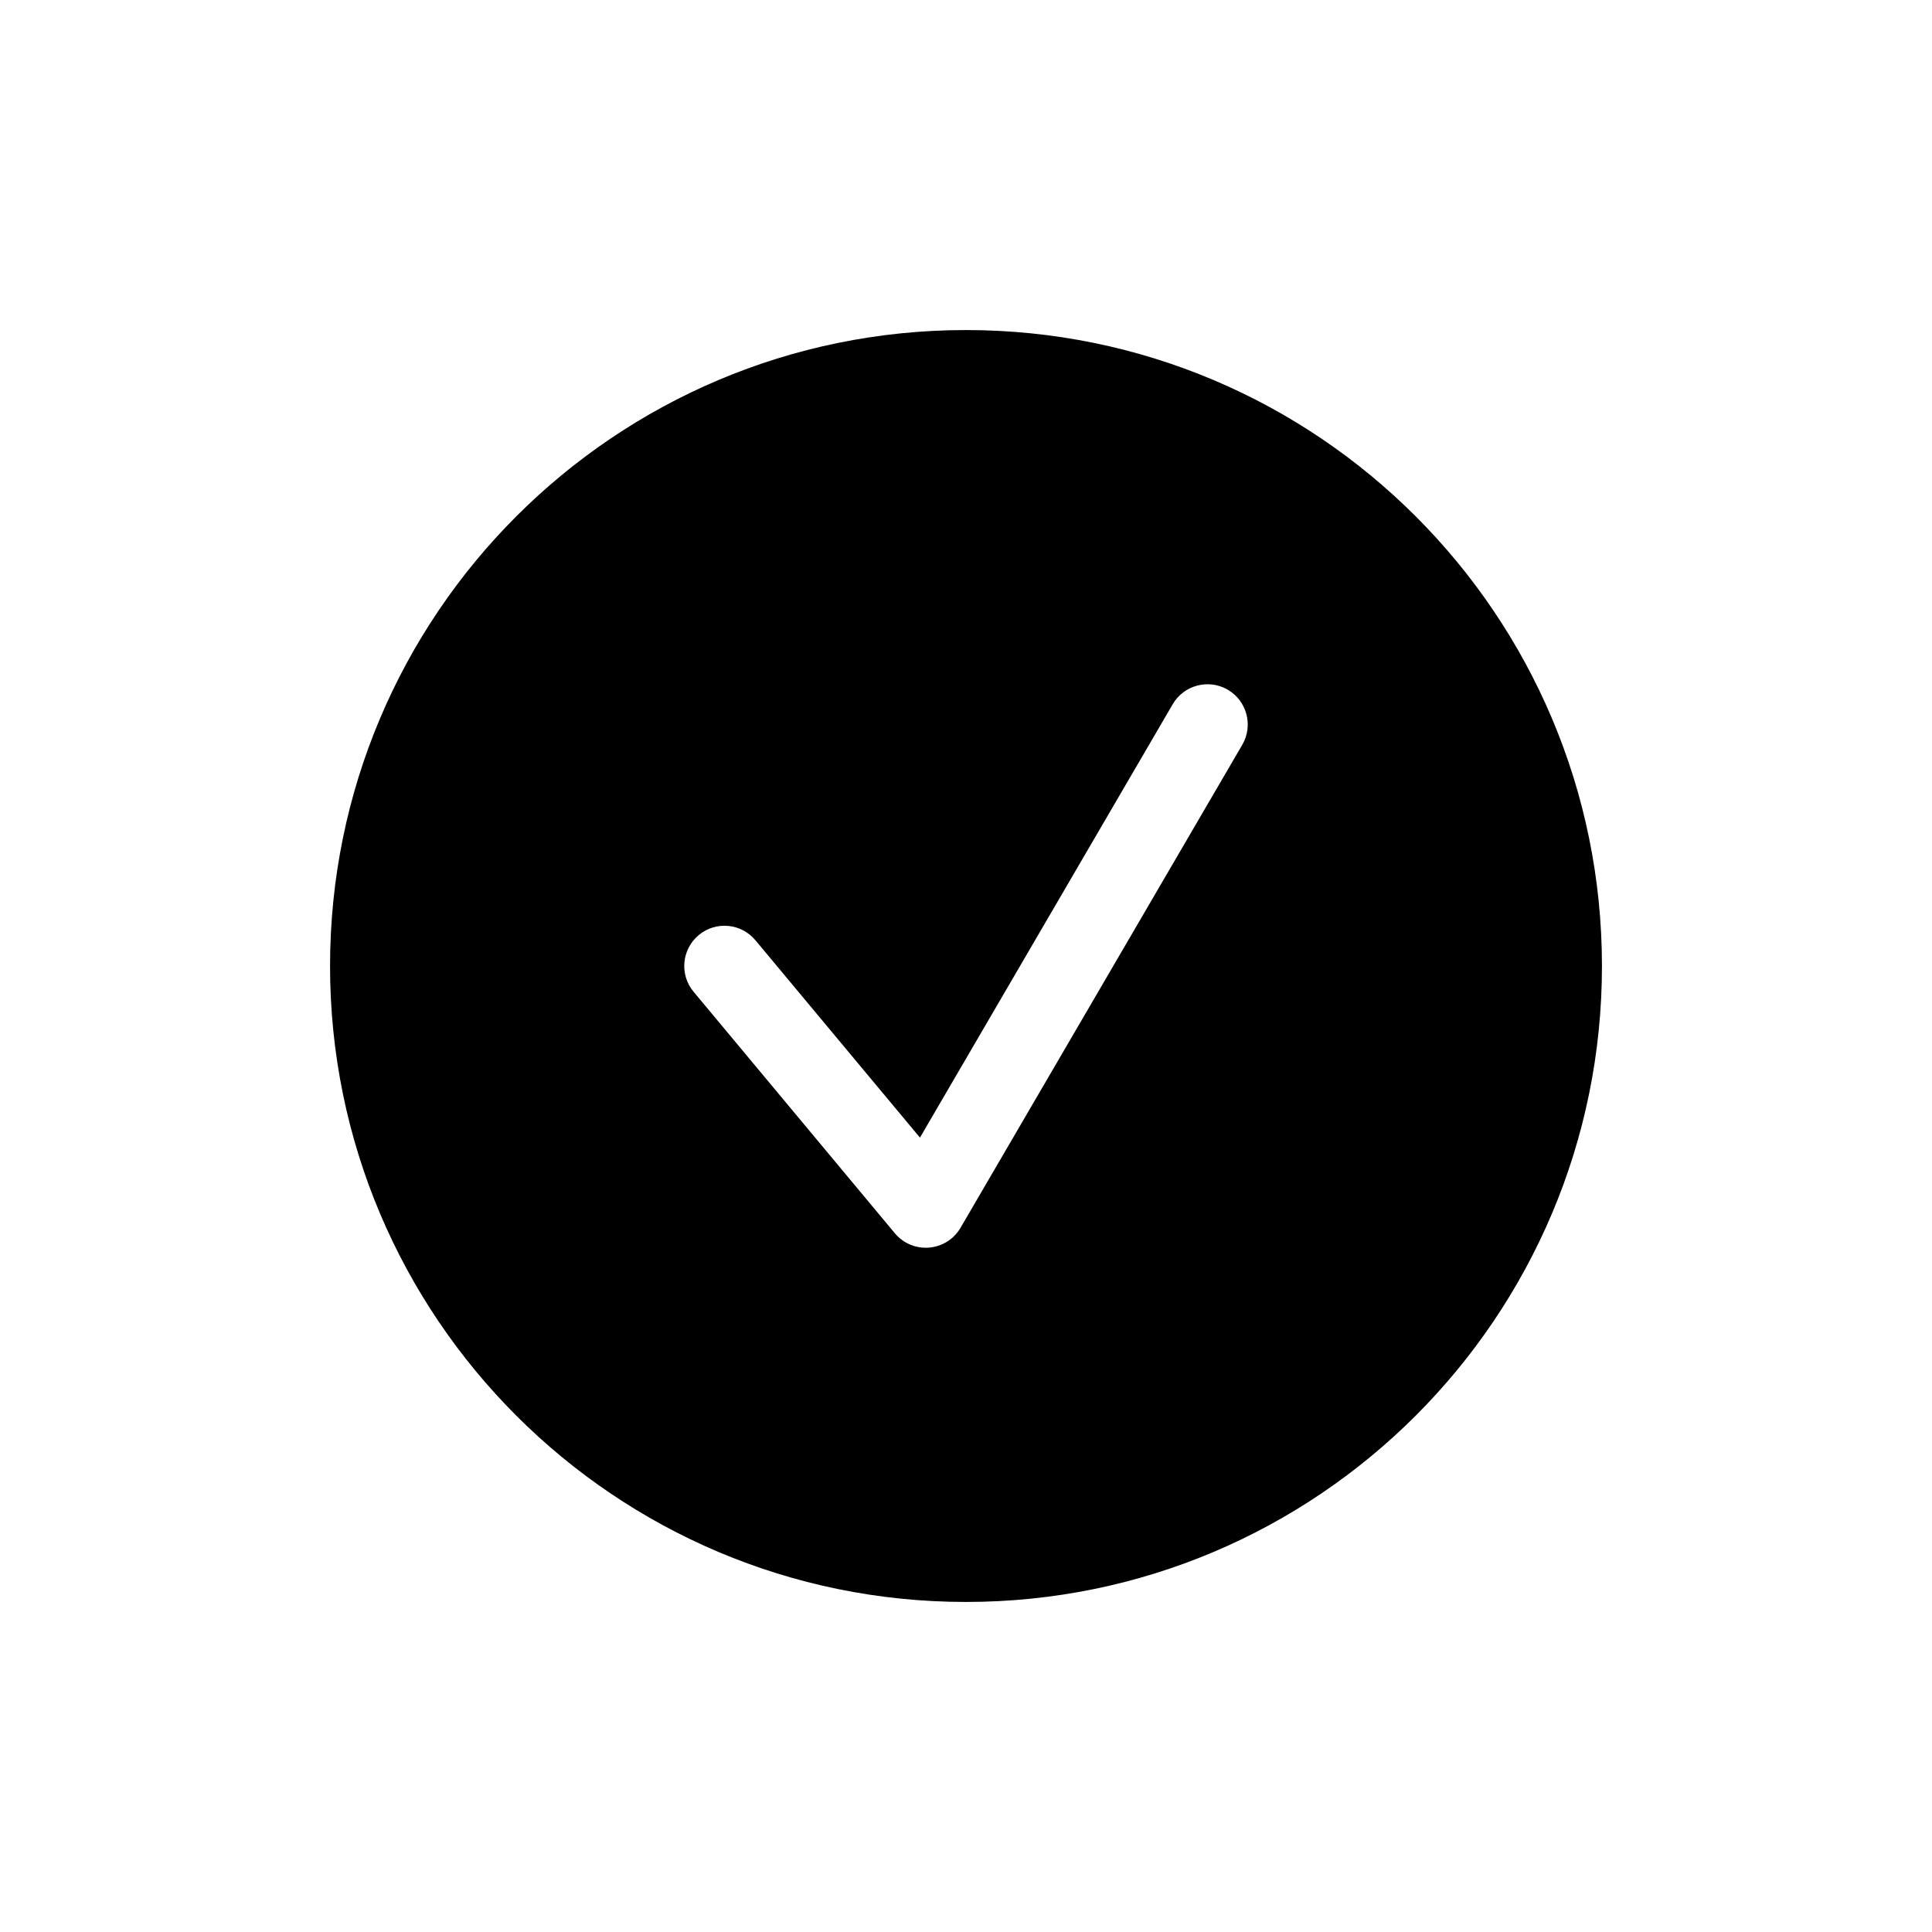 <svg width="24" height="24" viewBox="0 0 24 24" fill="none" xmlns="http://www.w3.org/2000/svg">
<path fill-rule="evenodd" clip-rule="evenodd" d="M12 19.9C16.363 19.9 19.9 16.363 19.9 12C19.9 7.637 16.363 4.1 12 4.1C7.637 4.1 4.1 7.637 4.1 12C4.1 16.363 7.637 19.9 12 19.9ZM15.432 9.252C15.571 9.014 15.49 8.707 15.252 8.568C15.013 8.429 14.707 8.51 14.568 8.748L11.428 14.132L9.384 11.68C9.207 11.468 8.892 11.439 8.68 11.616C8.468 11.793 8.439 12.108 8.616 12.32L11.116 15.32C11.22 15.445 11.379 15.512 11.542 15.498C11.704 15.485 11.85 15.393 11.932 15.252L15.432 9.252Z" fill="currentColor" />
</svg>
